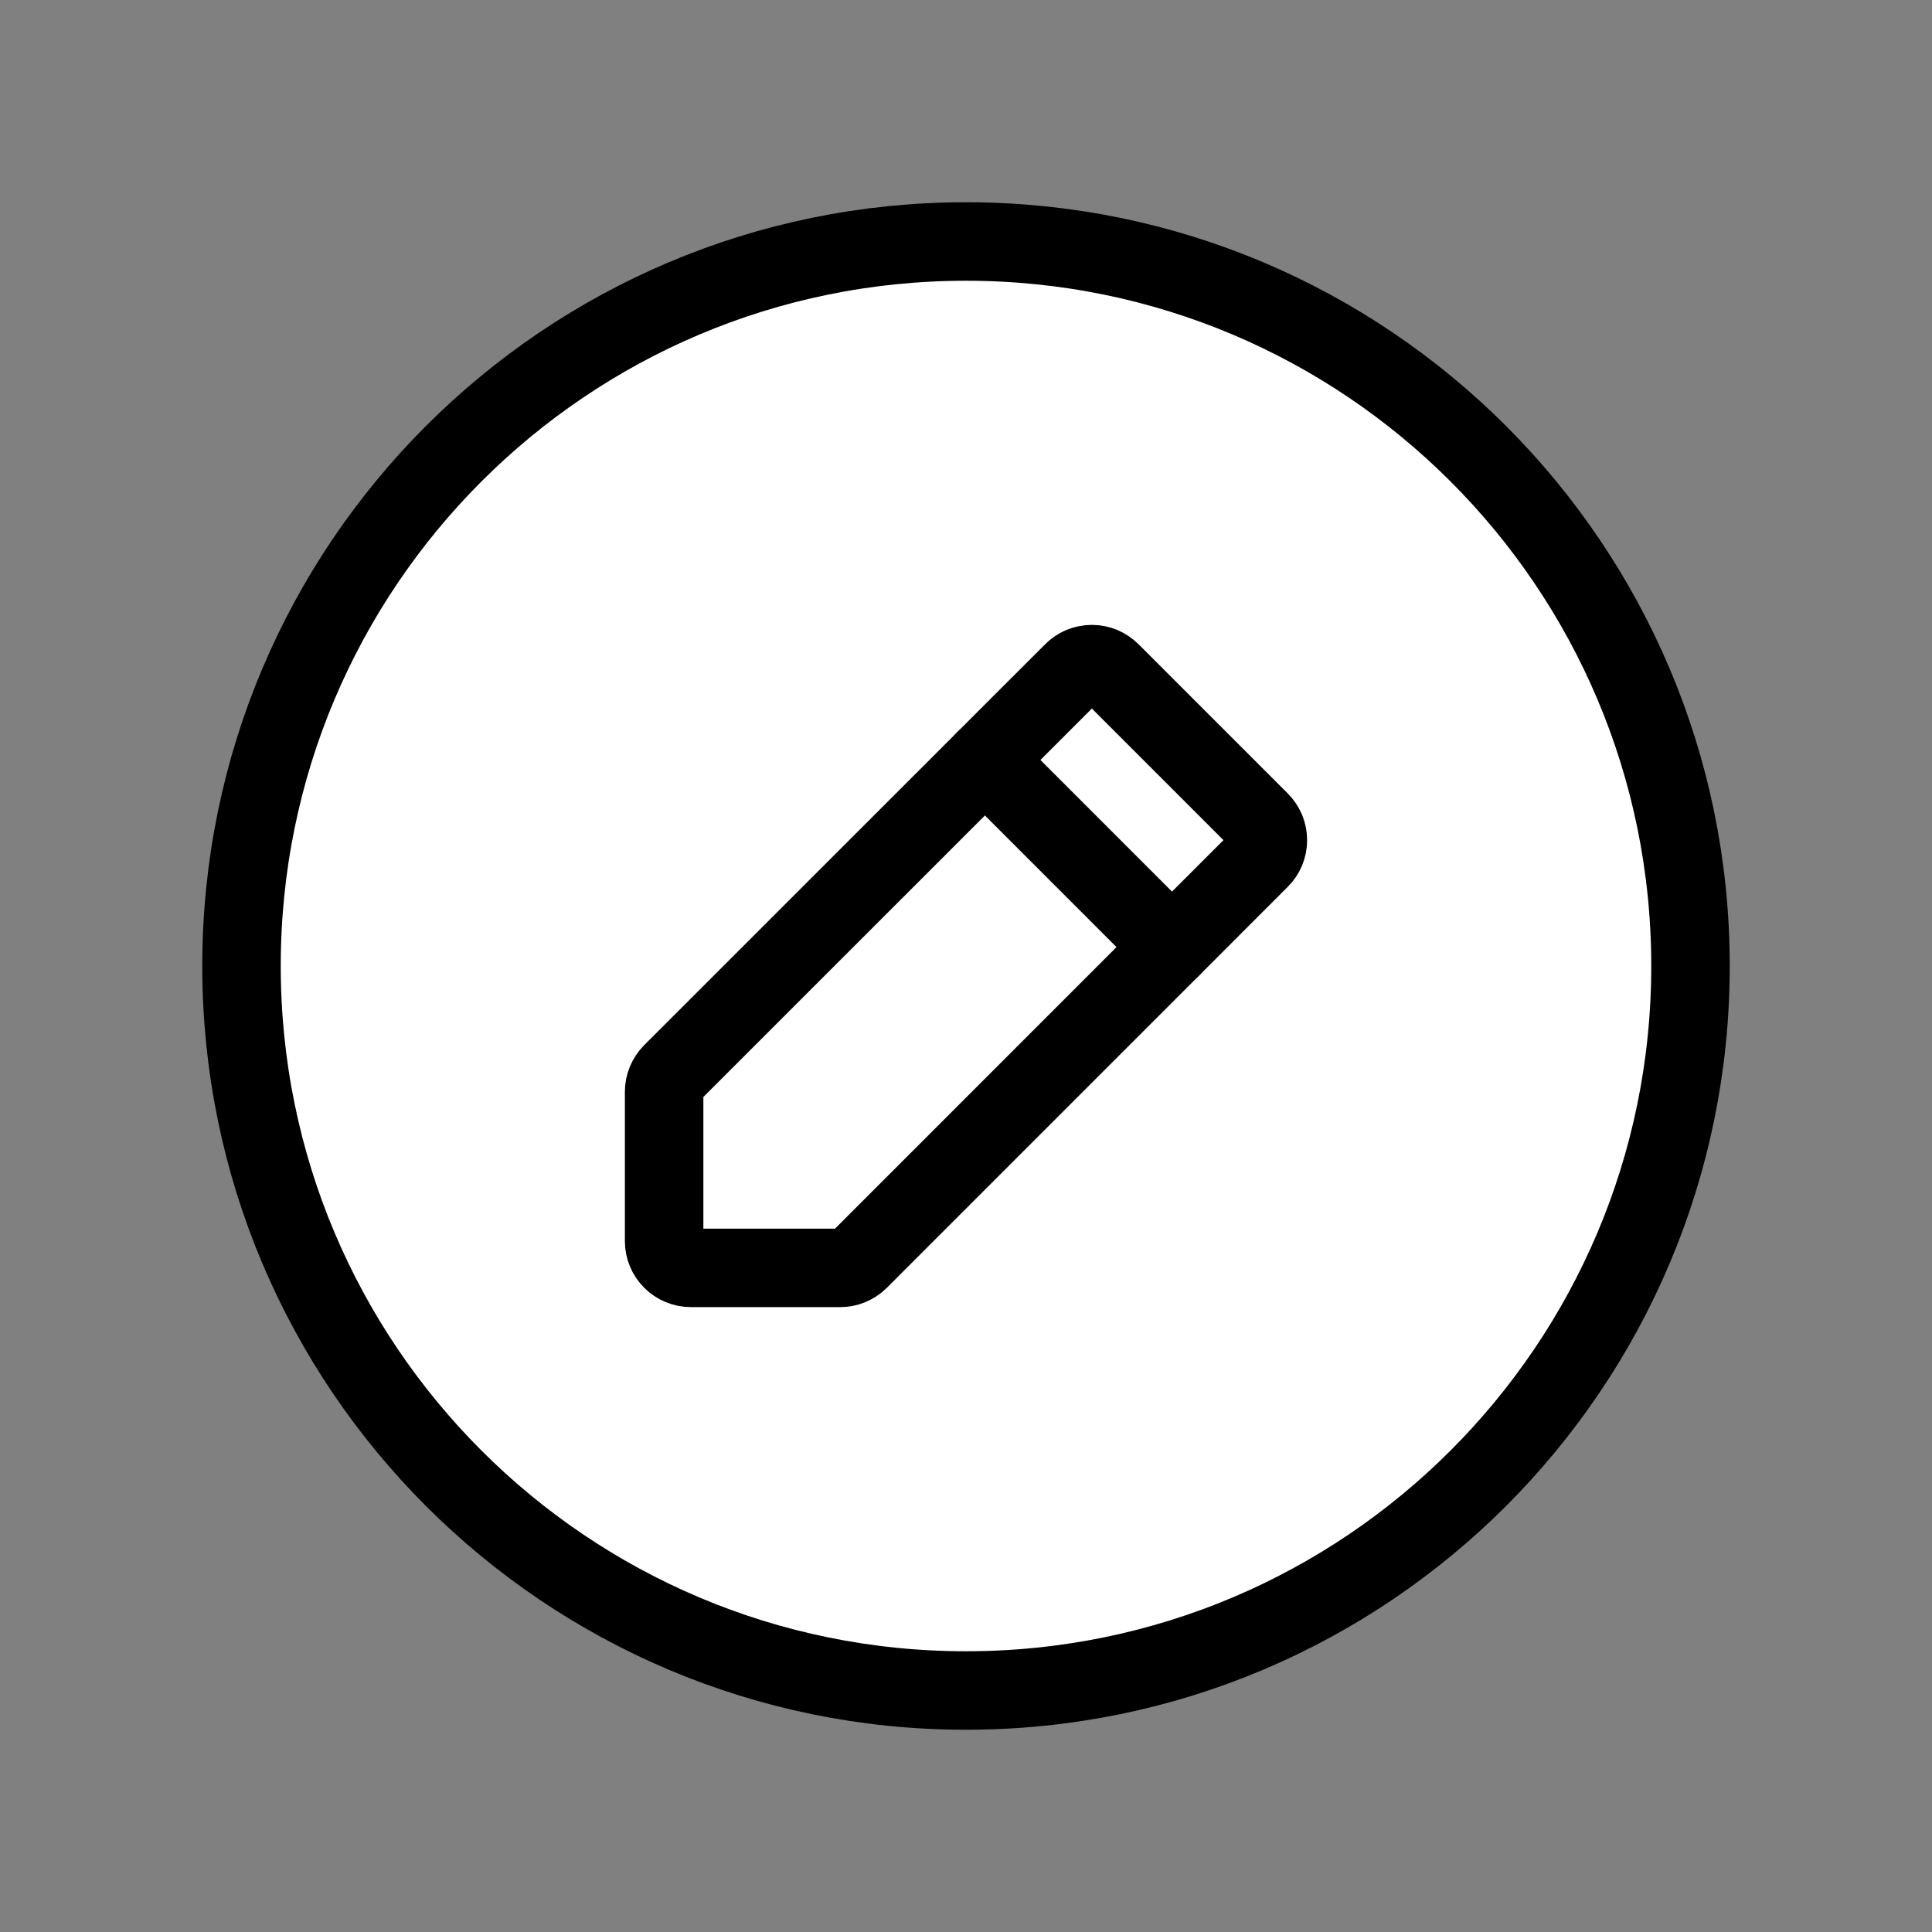 <svg width="32" height="32" viewBox="0 0 32 32" fill="none" xmlns="http://www.w3.org/2000/svg">
<rect x="0" y="0" width="32" height="32" fill="#808080" stroke="none"/>
<path d="M16 28C22.627 28 28 22.627 28 16C28 9.373 22.627 4 16 4C9.373 4 4 9.373 4 16C4 22.627 9.373 28 16 28Z" fill="white" stroke="black" stroke-width="1.3" stroke-linecap="round" stroke-linejoin="round"/>
<path d="M13.917 21H11.443C11.325 21 11.213 20.953 11.13 20.87C11.047 20.787 11 20.675 11 20.557V18.083C11 18.026 11.011 17.969 11.033 17.916C11.055 17.863 11.087 17.814 11.127 17.773L17.769 11.132C17.81 11.09 17.859 11.057 17.913 11.034C17.967 11.012 18.025 11 18.084 11C18.143 11 18.201 11.012 18.255 11.034C18.309 11.057 18.358 11.09 18.4 11.132L20.868 13.6C20.91 13.642 20.943 13.691 20.966 13.745C20.988 13.799 21 13.857 21 13.916C21 13.975 20.988 14.033 20.966 14.087C20.943 14.141 20.91 14.19 20.868 14.231L14.227 20.873C14.186 20.913 14.137 20.945 14.084 20.967C14.031 20.989 13.974 21 13.917 21Z" stroke="black" stroke-width="1.3" stroke-linecap="round" stroke-linejoin="round"/>
<path d="M16.313 12.587L19.412 15.687" stroke="black" stroke-width="1.3" stroke-linecap="round" stroke-linejoin="round"/>
</svg>
